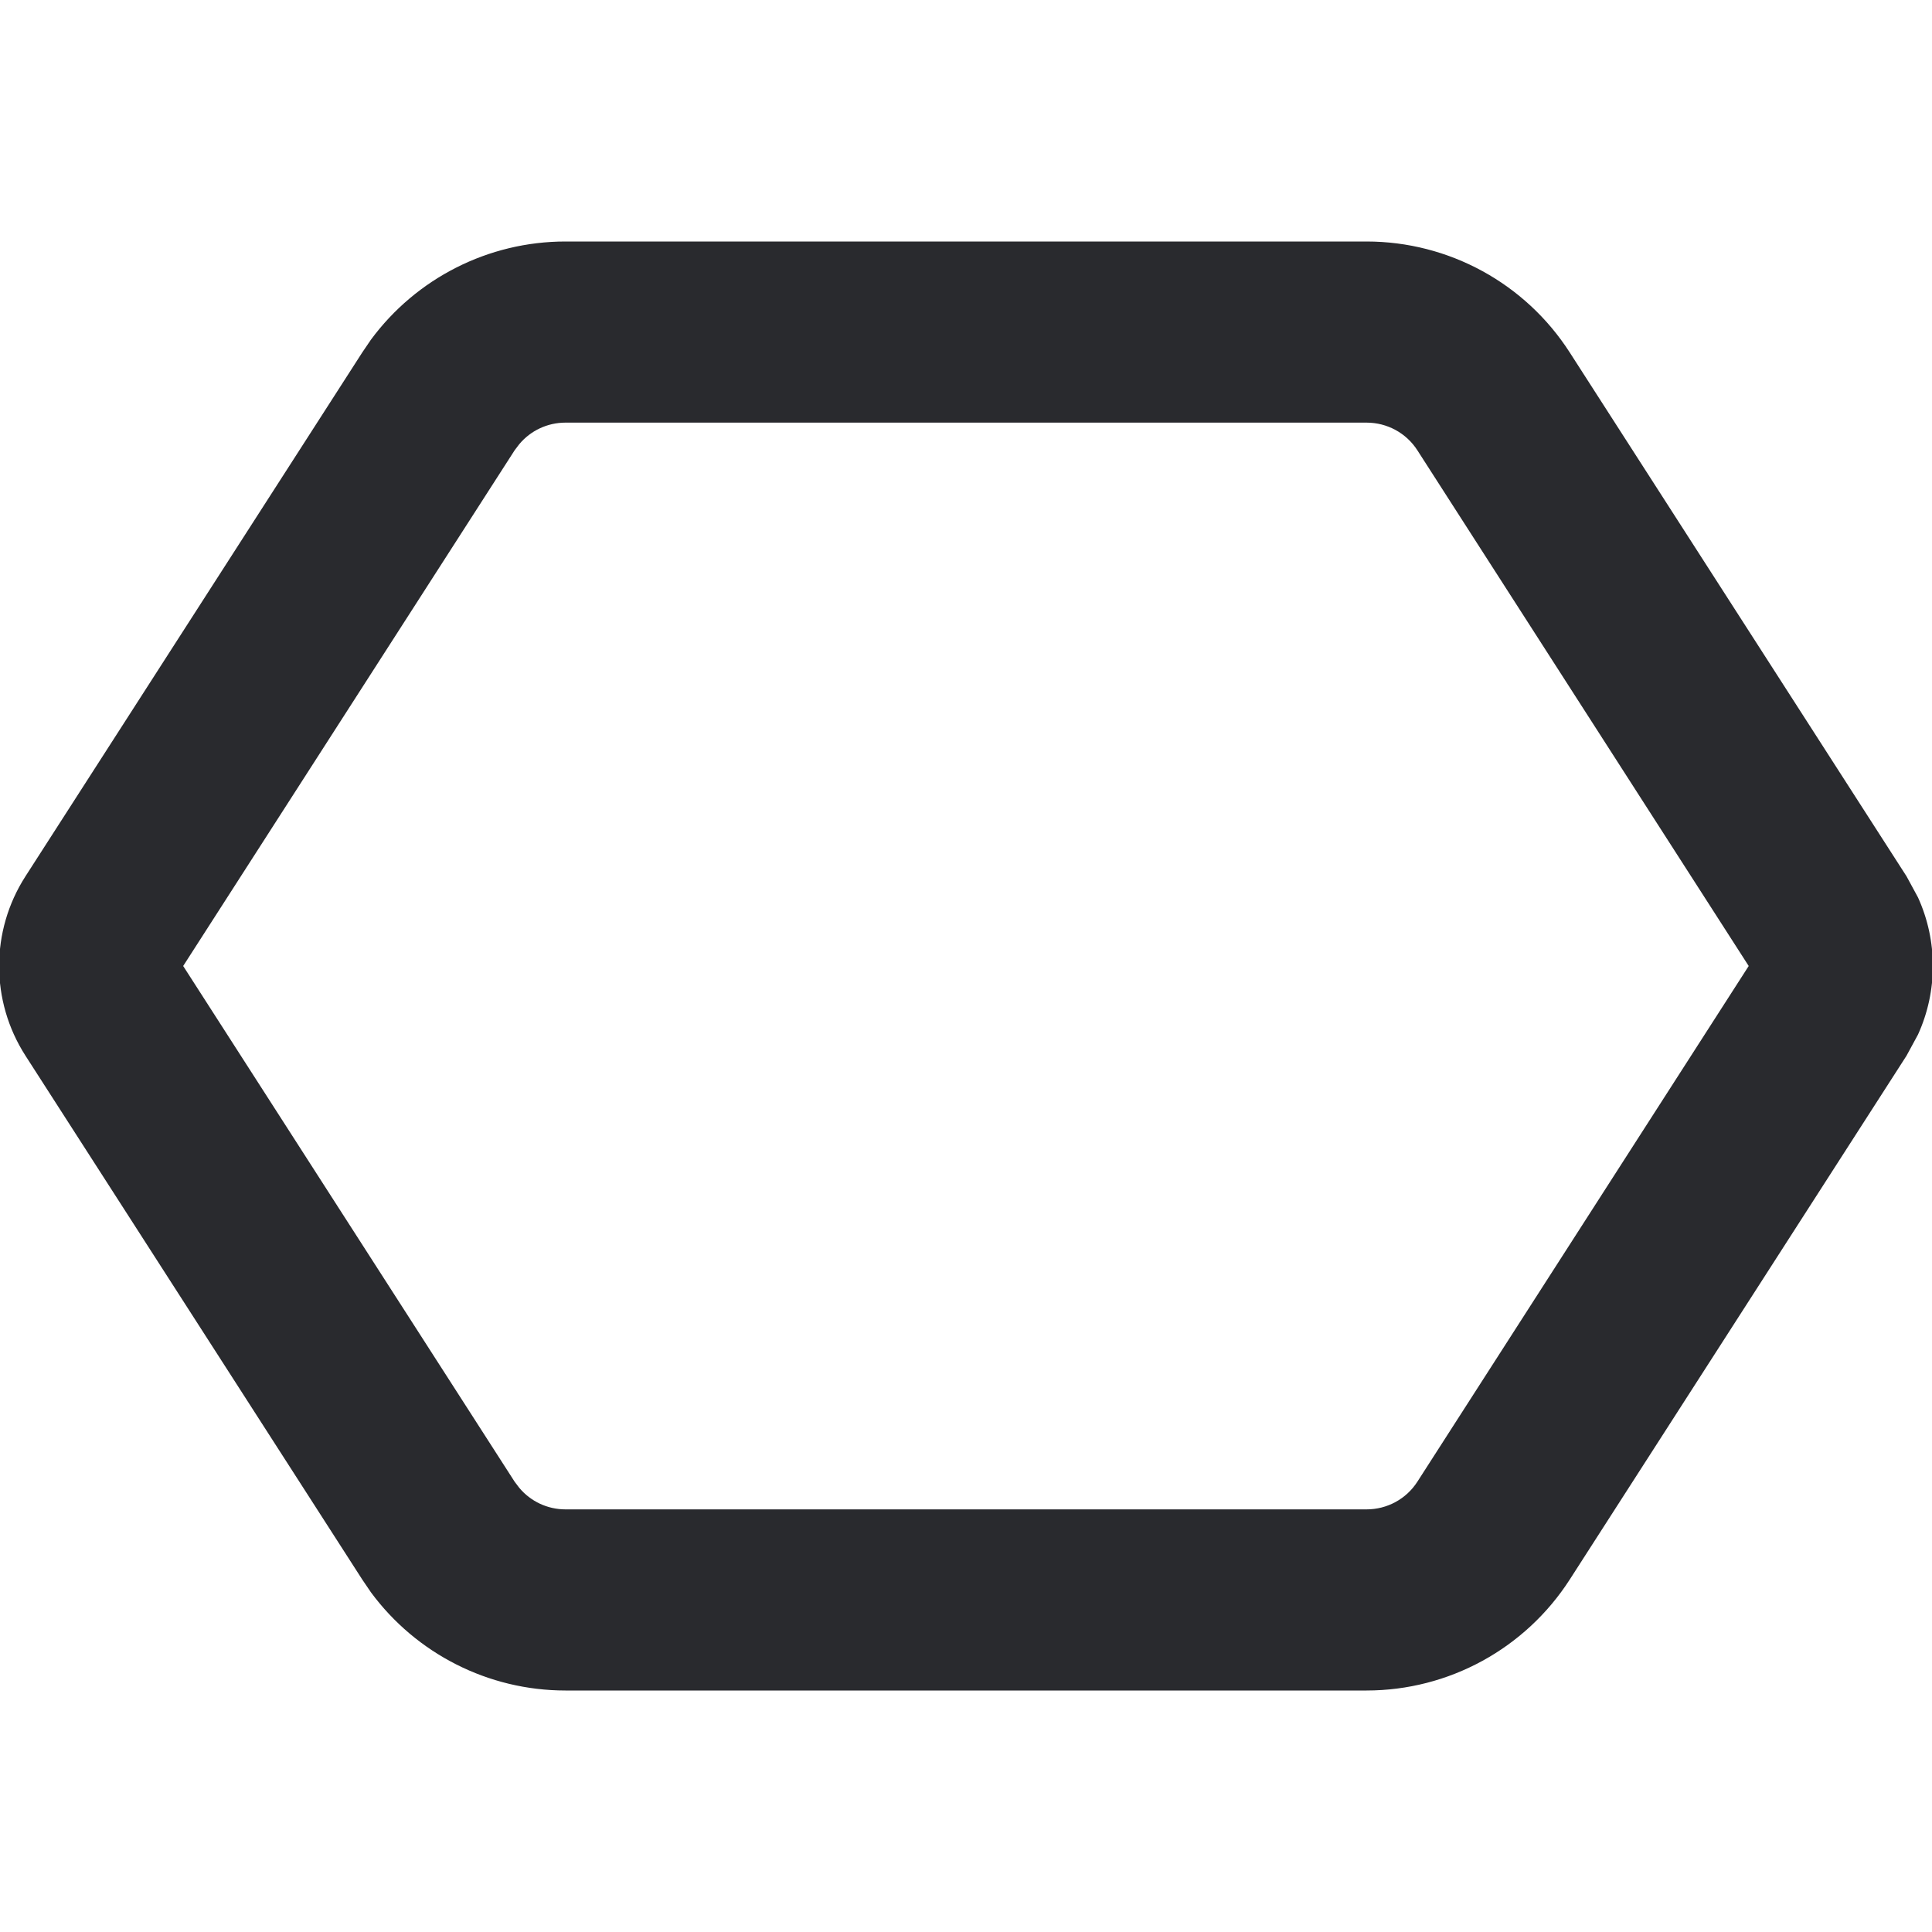 <svg width="16" height="16" viewBox="0 0 16 16" fill="none" xmlns="http://www.w3.org/2000/svg">
<path d="M11.317 2C11.998 2 12.632 2.346 13 2.919L15.789 7.257L15.884 7.432C16.048 7.793 16.048 8.207 15.884 8.568L15.789 8.743L13 13.081C12.632 13.653 11.998 14 11.317 14H4.683C4.045 14 3.448 13.696 3.072 13.187L3 13.081L0.211 8.743C-0.08 8.29 -0.08 7.71 0.211 7.257L3 2.919L3.072 2.813C3.448 2.304 4.045 2 4.683 2H11.317ZM4.683 3.5C4.534 3.5 4.394 3.566 4.3 3.679L4.262 3.729L1.517 8L4.262 12.271L4.3 12.321C4.394 12.434 4.534 12.5 4.683 12.5H11.317C11.488 12.5 11.646 12.414 11.738 12.271L14.482 8L11.738 3.729C11.646 3.586 11.488 3.5 11.317 3.5H4.683Z" fill="#292A2E"/>
</svg>
